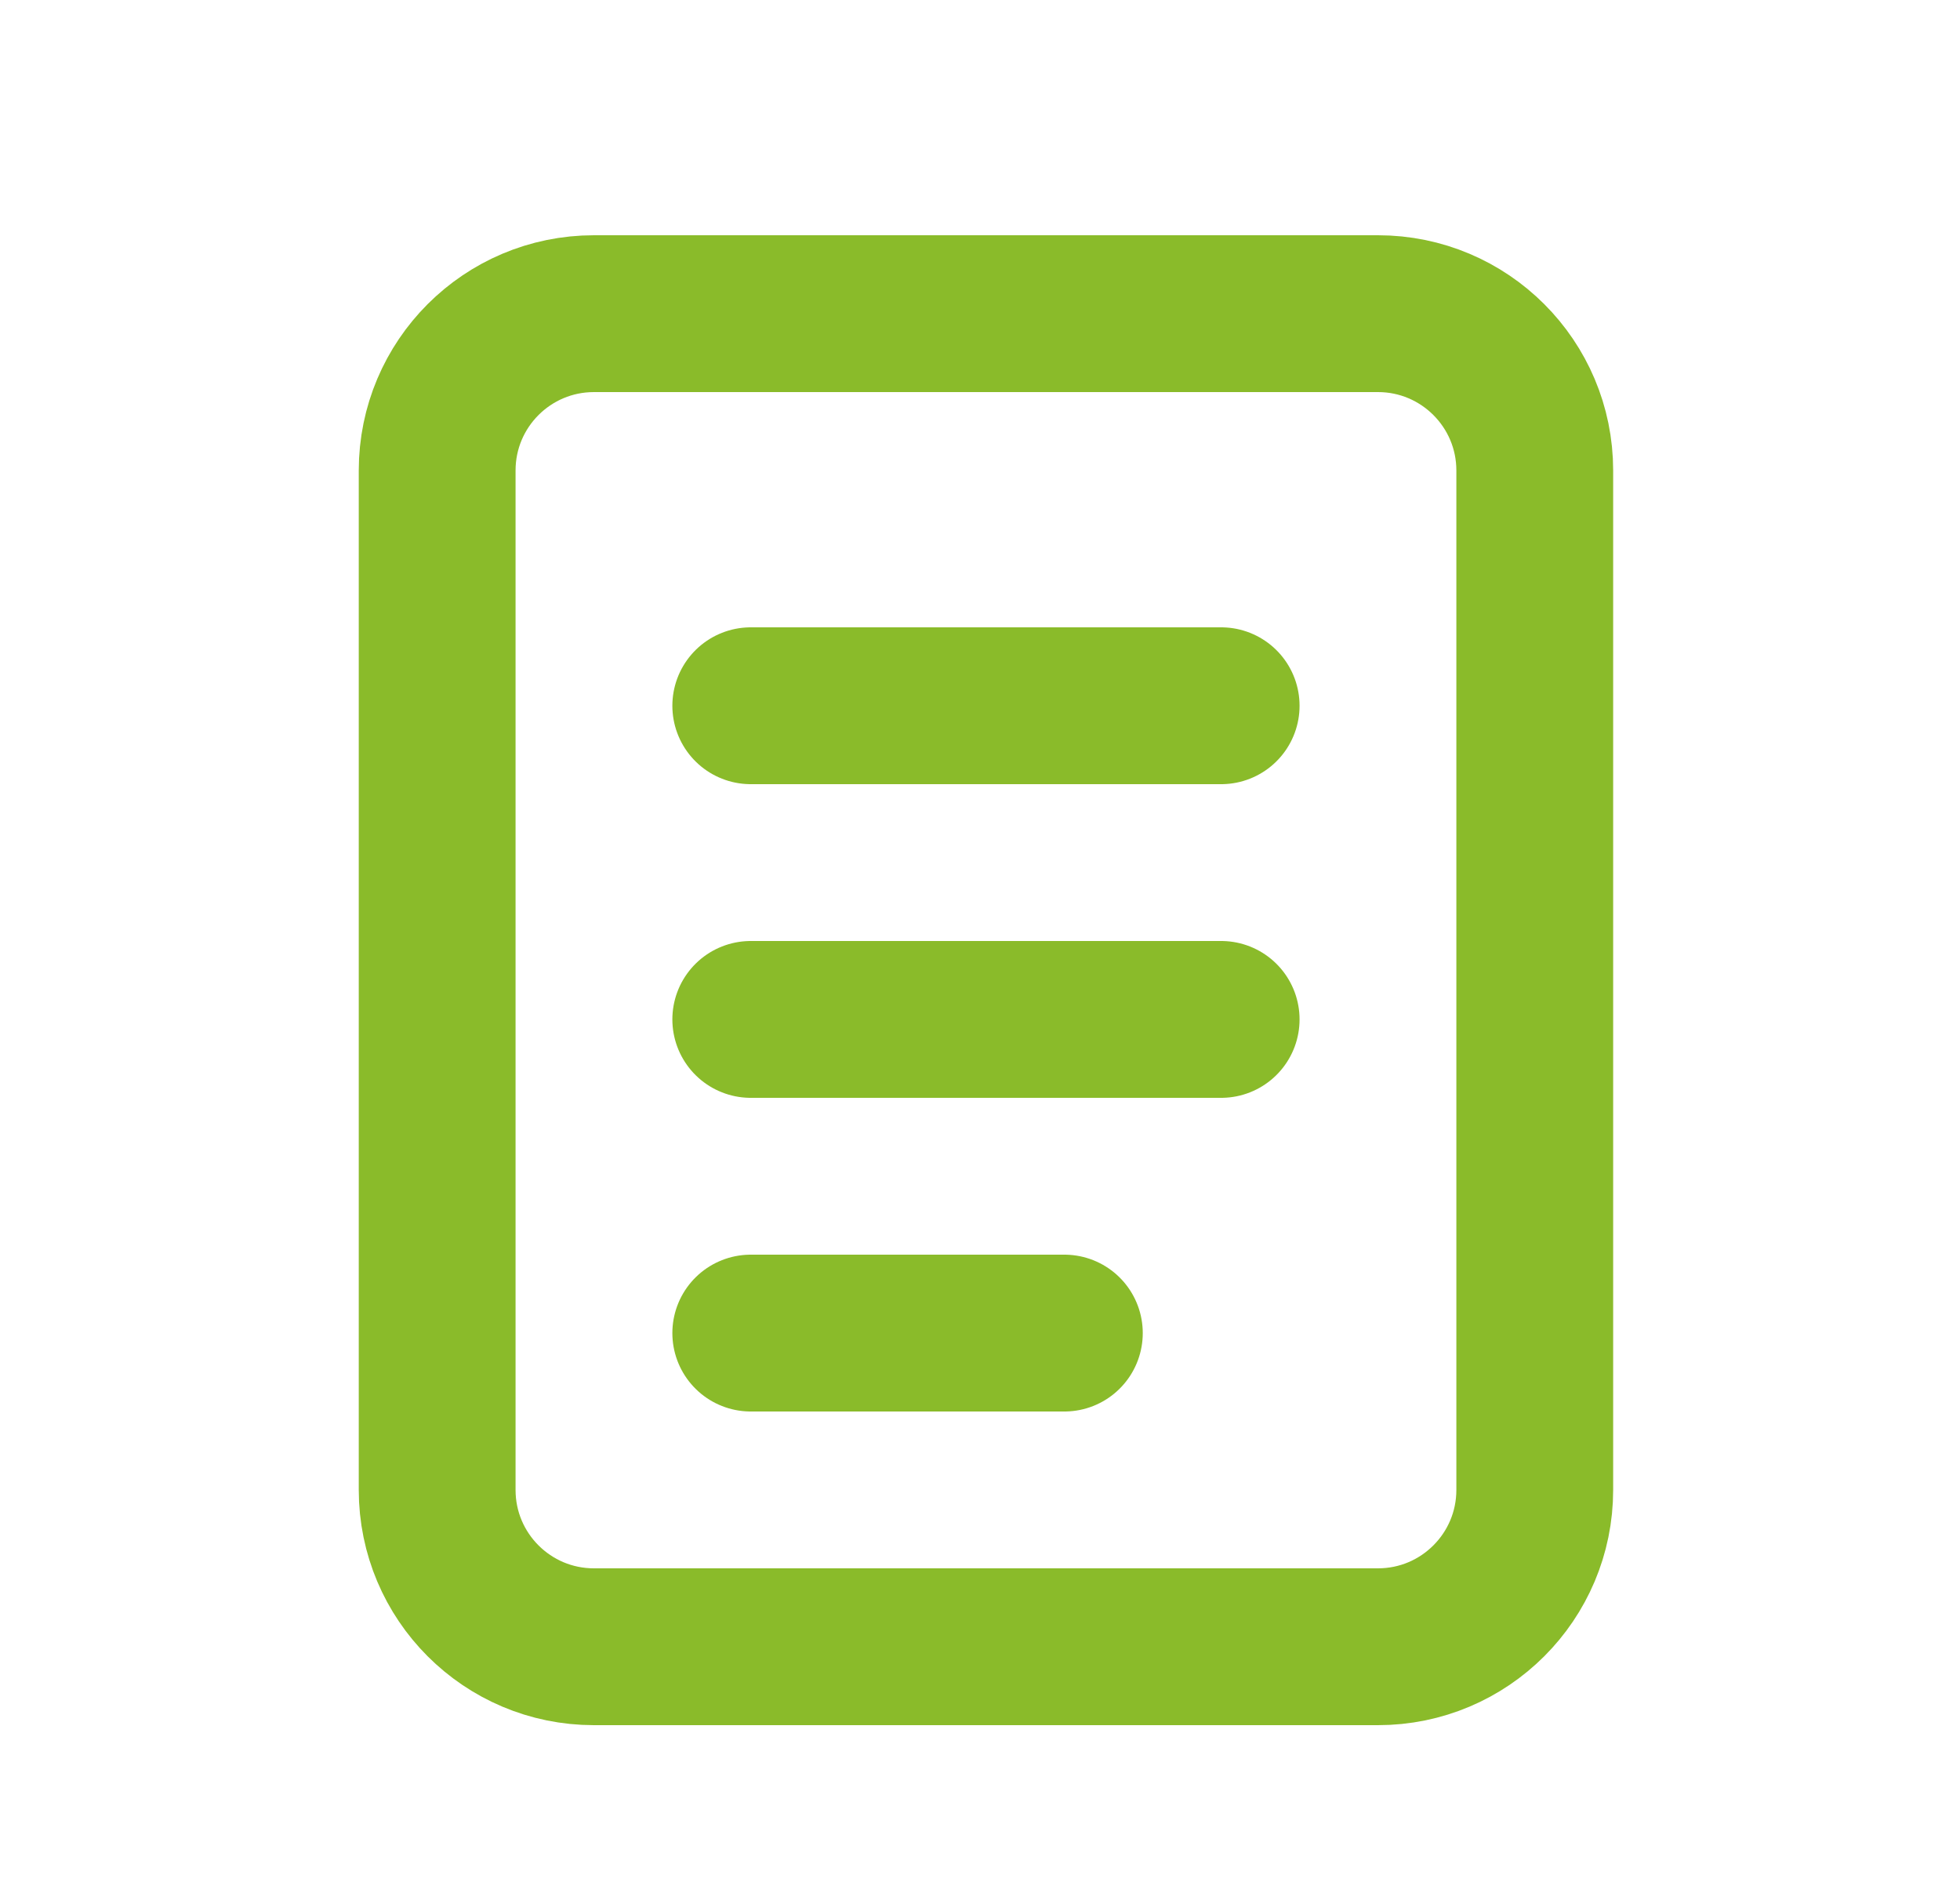 <svg width="25" height="24" viewBox="0 0 25 24" fill="none" xmlns="http://www.w3.org/2000/svg">
<path d="M17.576 4H7.576C6.471 4 5.576 4.895 5.576 6V19C5.576 20.105 6.471 21 7.576 21H17.576C18.68 21 19.576 20.105 19.576 19V6C19.576 4.895 18.68 4 17.576 4Z" stroke="#8ABB2A" stroke-width="2"/>
<path d="M9.576 9H15.576M9.576 13H15.576M9.576 17H13.576" stroke="#8ABB2A" stroke-width="2" stroke-linecap="round"/>
</svg>
